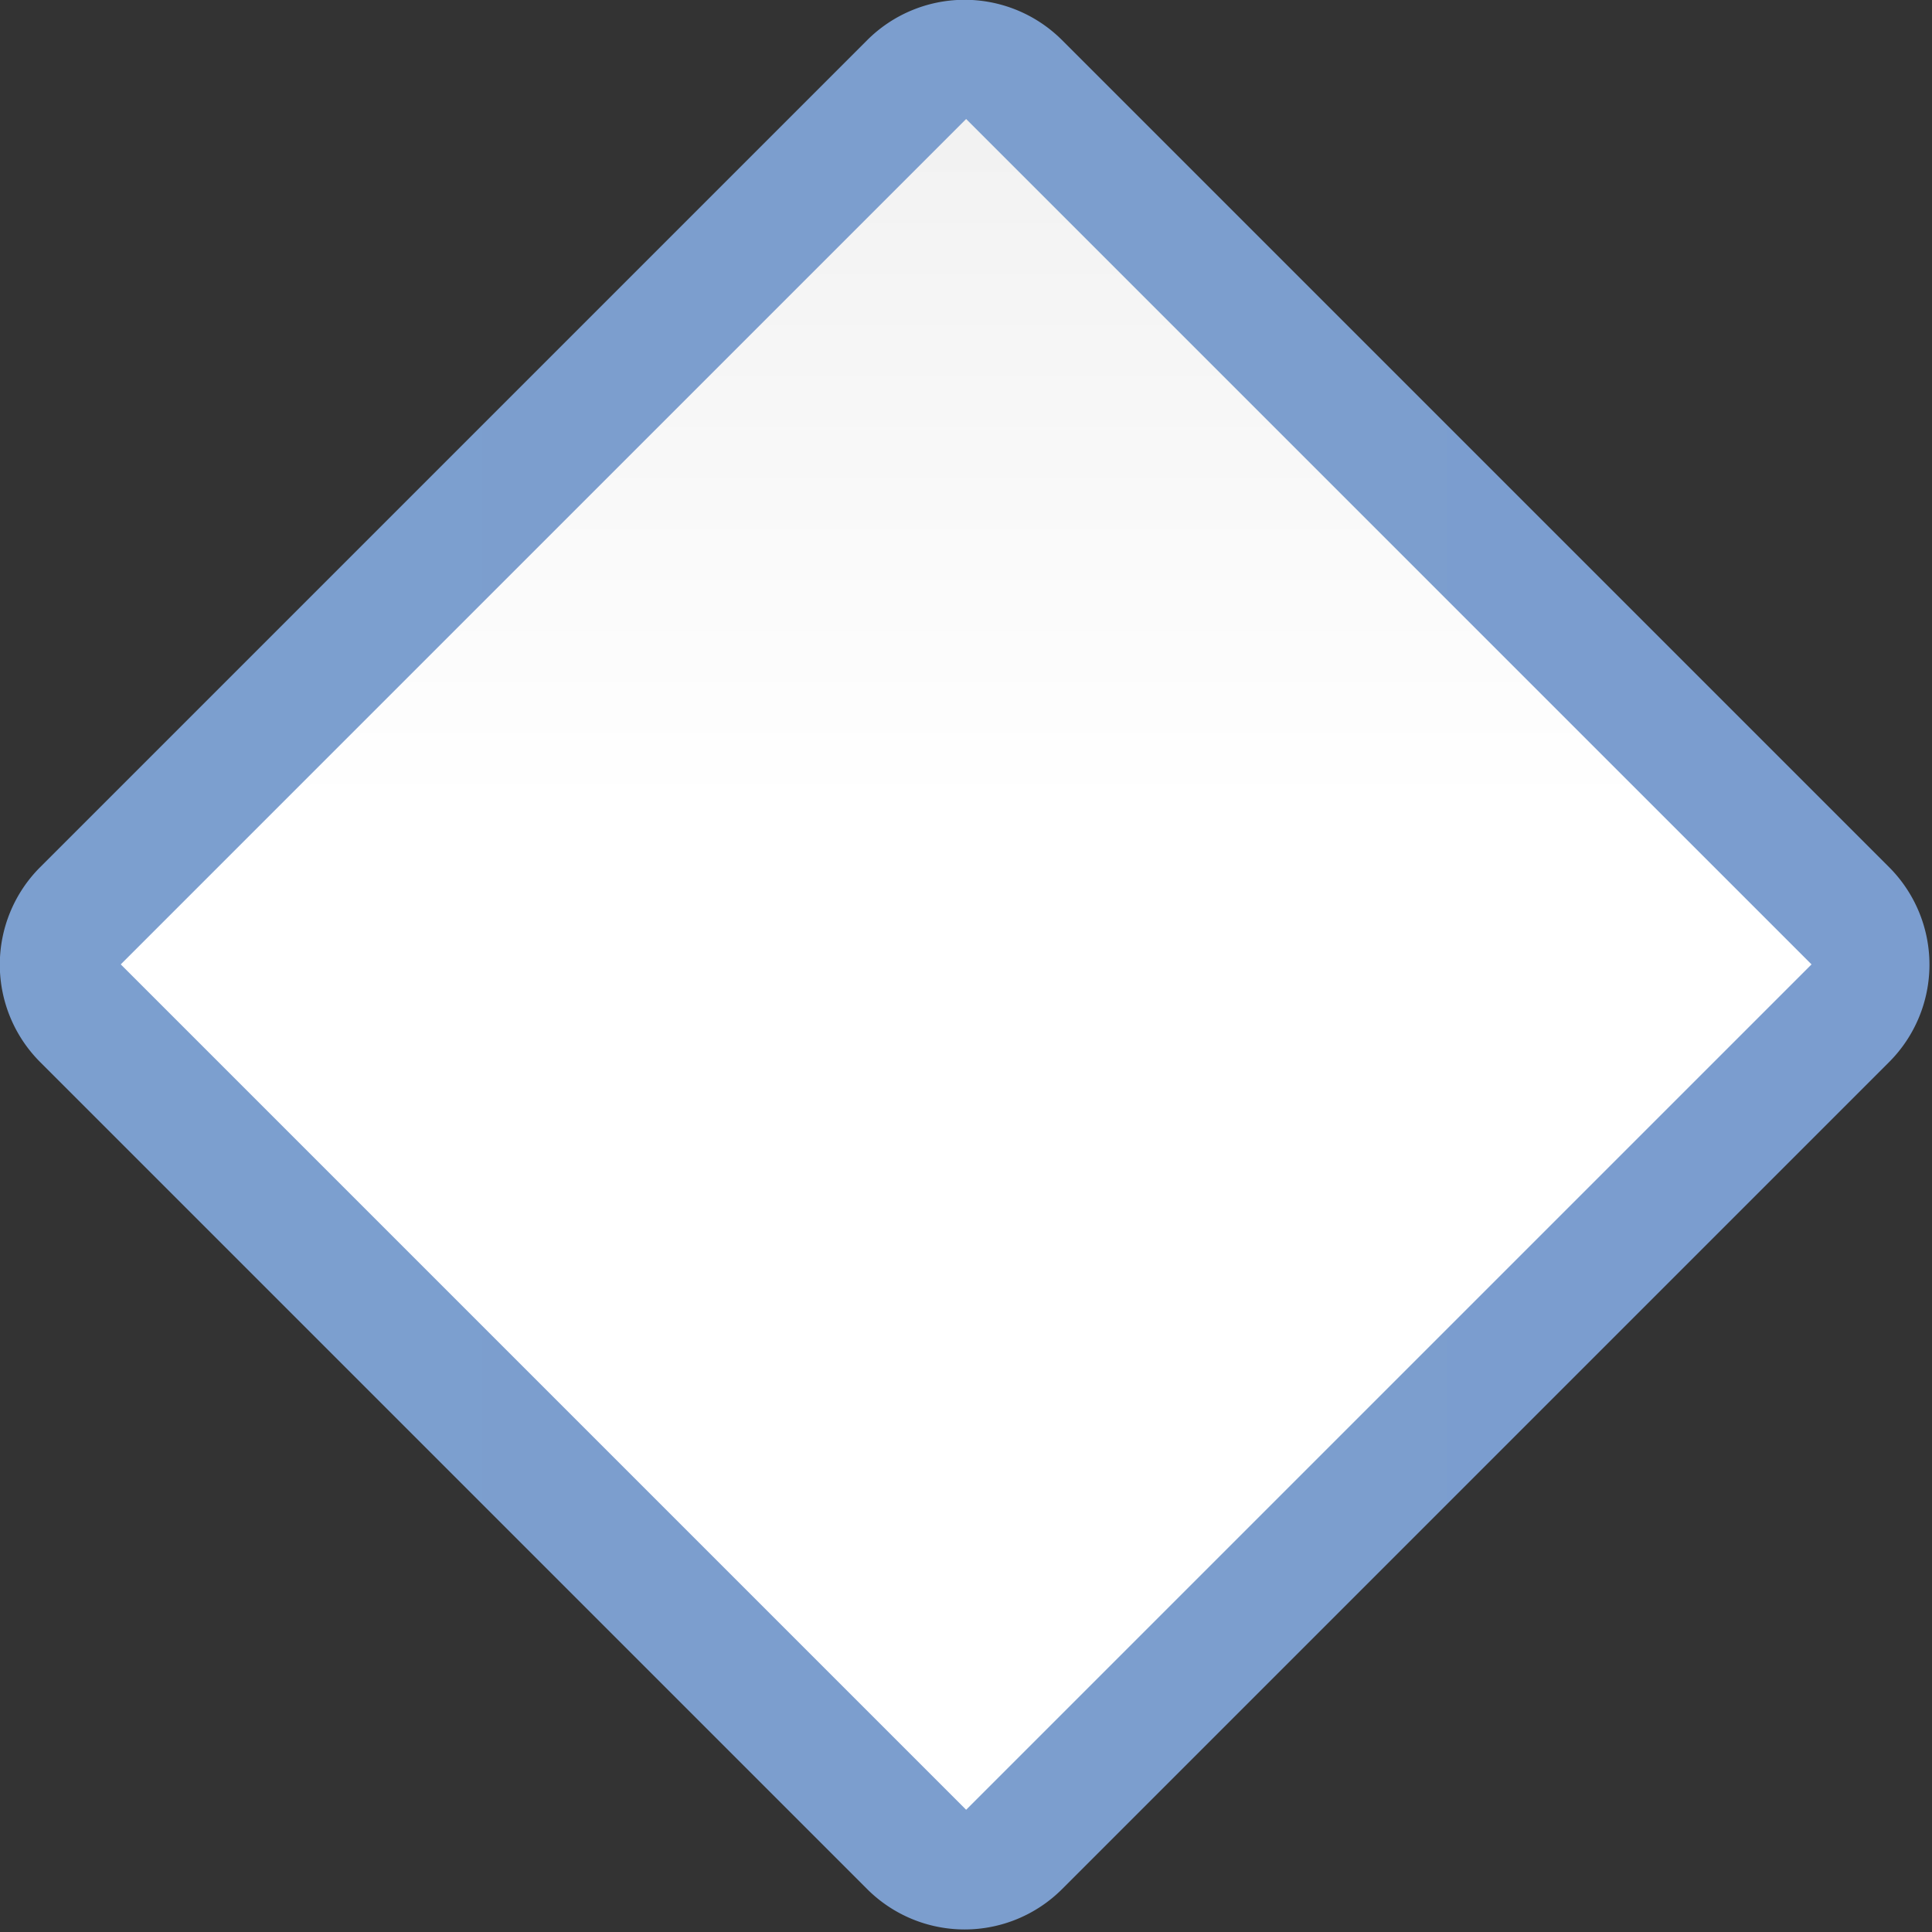 <svg height="16" viewBox="0 0 4.233 4.233" width="16" xmlns="http://www.w3.org/2000/svg" xmlns:xlink="http://www.w3.org/1999/xlink"><rect x="0" y="0" width="4.233" height="4.233" fill="#333333" stroke="none"/><linearGradient id="a" gradientUnits="userSpaceOnUse" x1="16.933" x2="16.933" y1="279.758" y2="314.33"><stop offset="0" stop-color="#fff"/><stop offset=".506" stop-color="#fff"/><stop offset=".823" stop-color="#f1f1f1"/><stop offset=".906" stop-color="#eaeaea"/><stop offset="1" stop-color="#dfdfdf"/></linearGradient><linearGradient id="b" gradientUnits="userSpaceOnUse" x1="8.002" x2="119.998" y1="64" y2="64"><stop offset="0" stop-color="#7c9fcf"/><stop offset=".5" stop-color="#7c9ece"/><stop offset="1" stop-color="#7b9dcf"/></linearGradient><g fill-rule="evenodd" transform="matrix(.125 0 0 .125 0 0)"><path d="m63.883 8.002a8.001 8.001 0 0 0 -5.539 2.342l-48 48a8.001 8.001 0 0 0 0 11.312l48 48a8.001 8.001 0 0 0 11.312 0l48-48a8.001 8.001 0 0 0 0-11.312l-48-48a8.001 8.001 0 0 0 -5.773-2.342z" fill="url(#b)" transform="matrix(.302 0 0 .302 -2.42 -2.42)"/><path d="m16.933 307.847-12.964-12.964 12.964-12.964 12.964 12.964z" fill="url(#a)" transform="matrix(1.143 0 0 -1.143 -2.42 353.955)"/></g></svg>